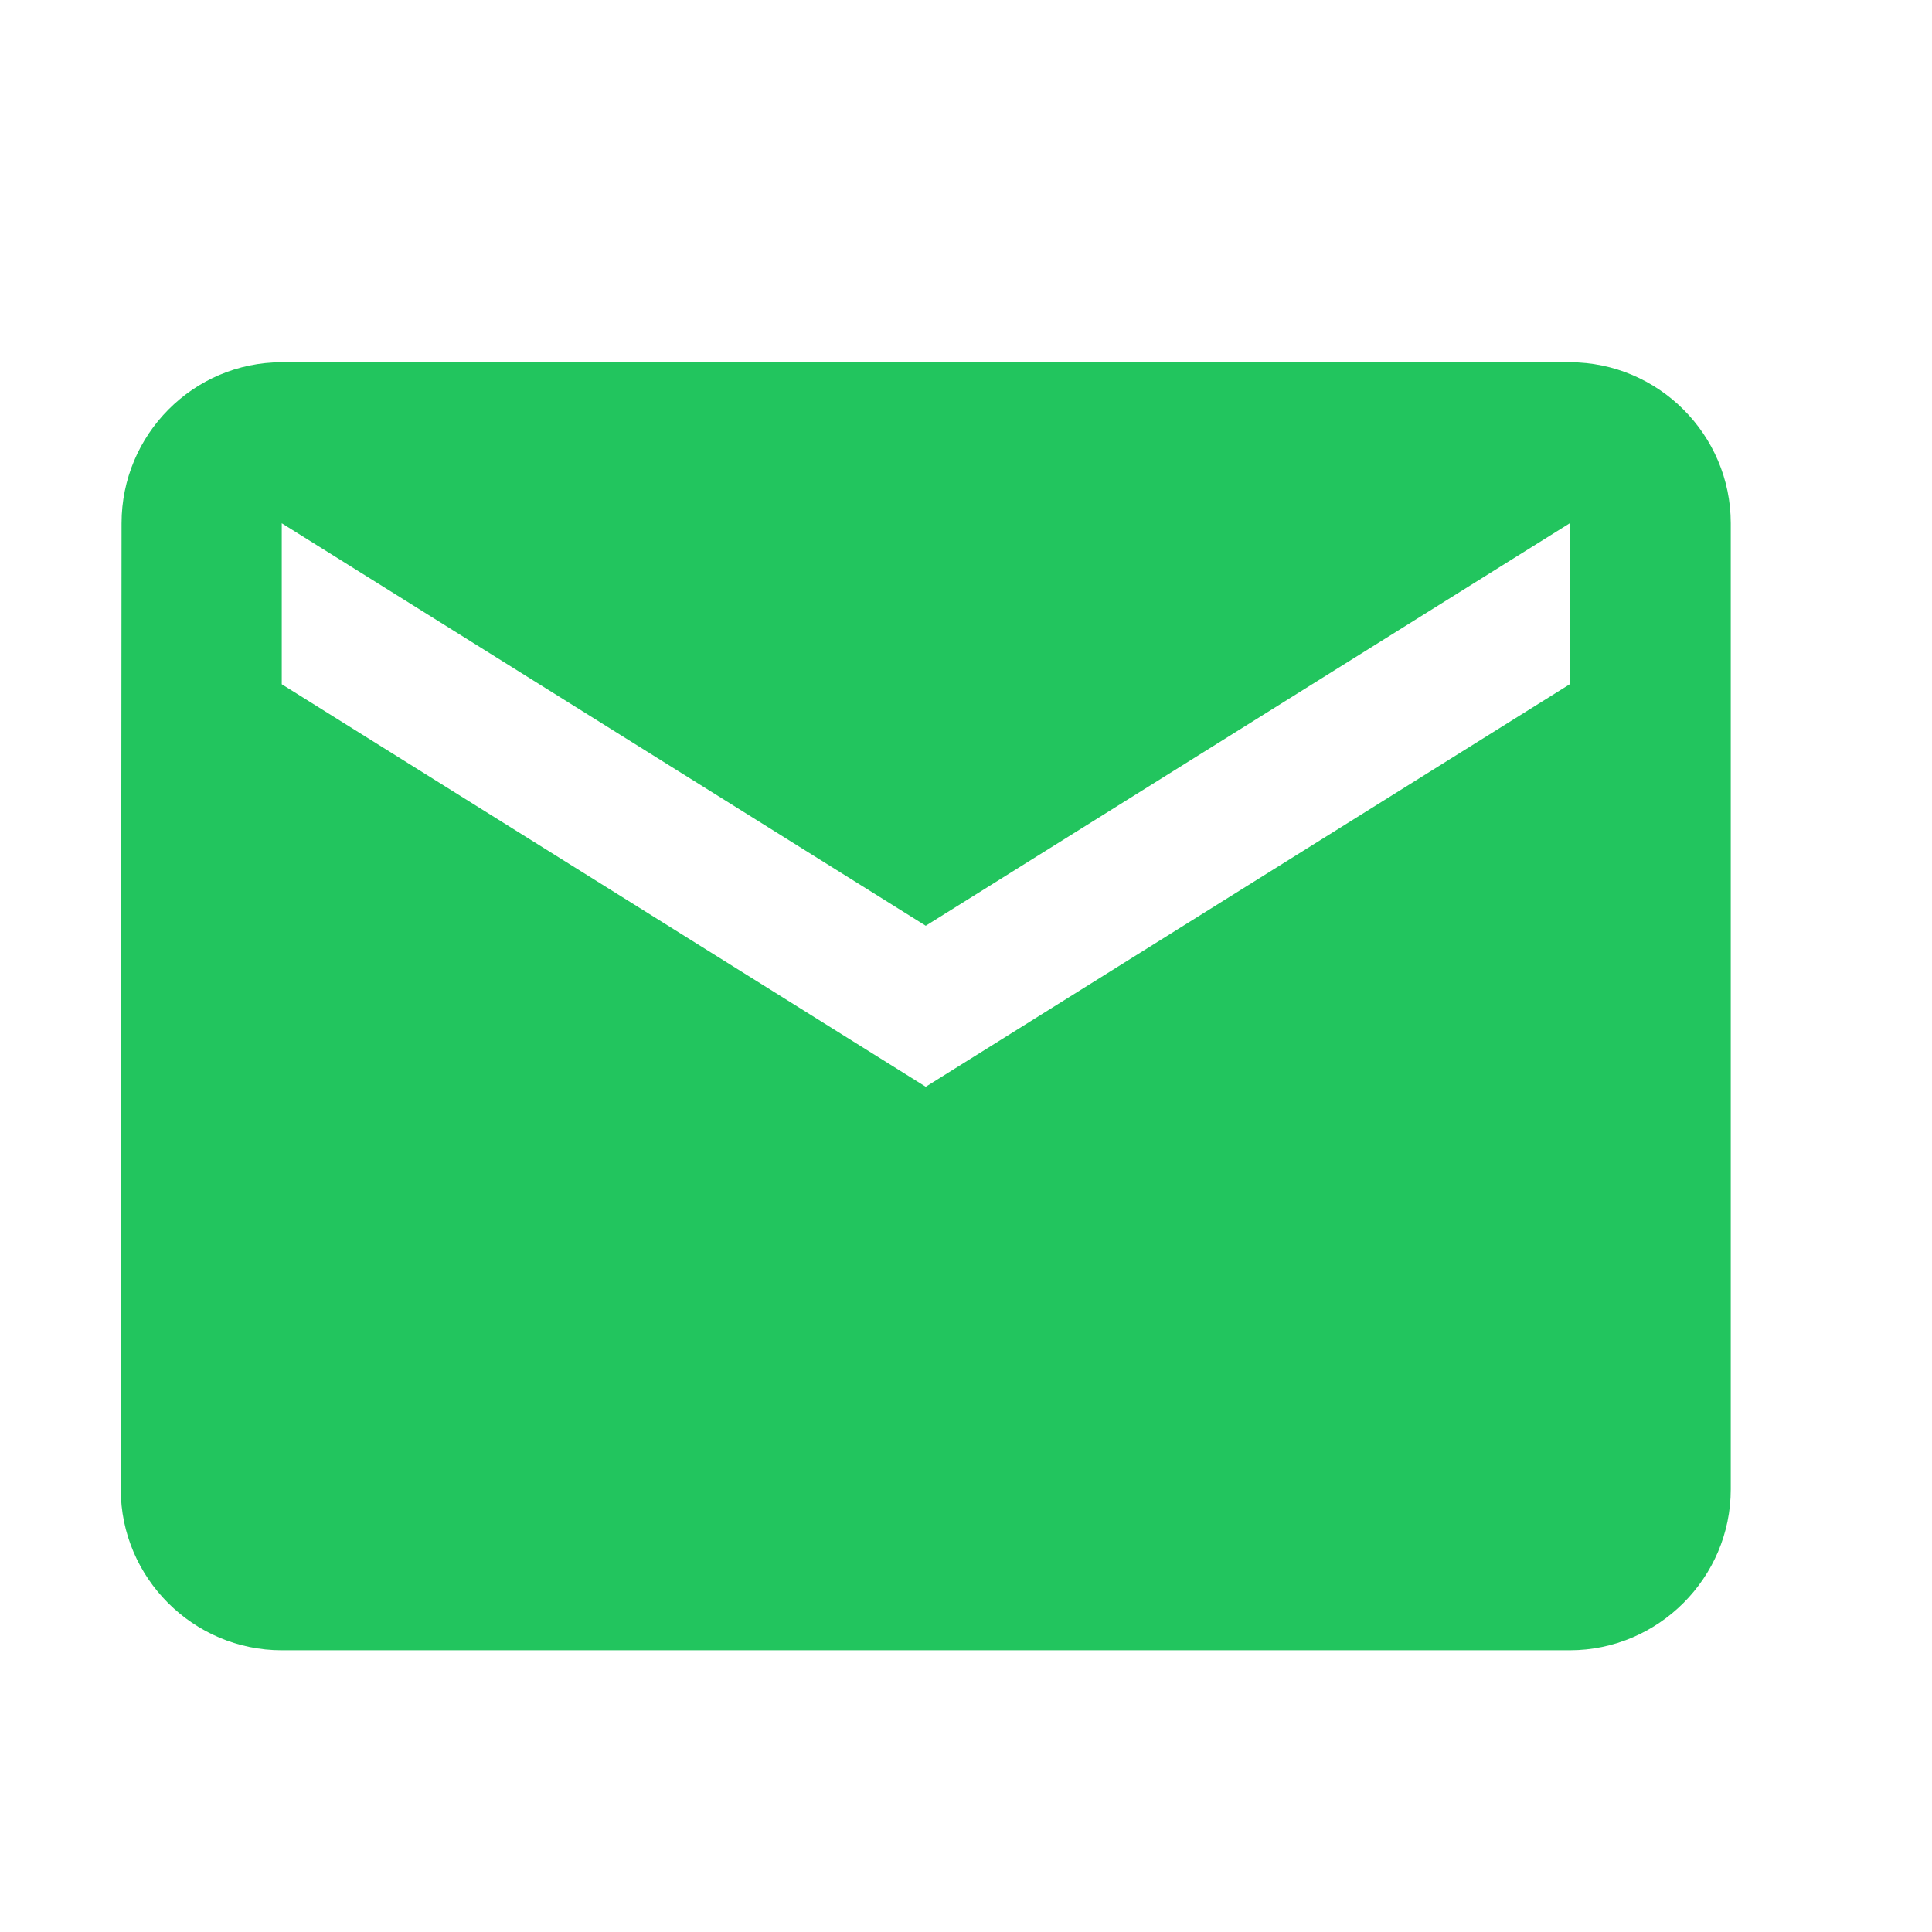 <svg width="24" height="24" viewBox="0 0 24 24" fill="none" xmlns="http://www.w3.org/2000/svg">
<path d="M19.5 4.5H3.5C2.4 4.5 1.51 5.4 1.51 6.5L1.5 18.5C1.5 19.6 2.4 20.5 3.5 20.5H19.5C20.6 20.5 21.5 19.6 21.5 18.5V6.5C21.5 5.4 20.6 4.5 19.5 4.5ZM19.5 8.5L11.5 13.5L3.5 8.5V6.5L11.5 11.5L19.5 6.5V8.5Z" fill="#22C55E"/>
</svg>
